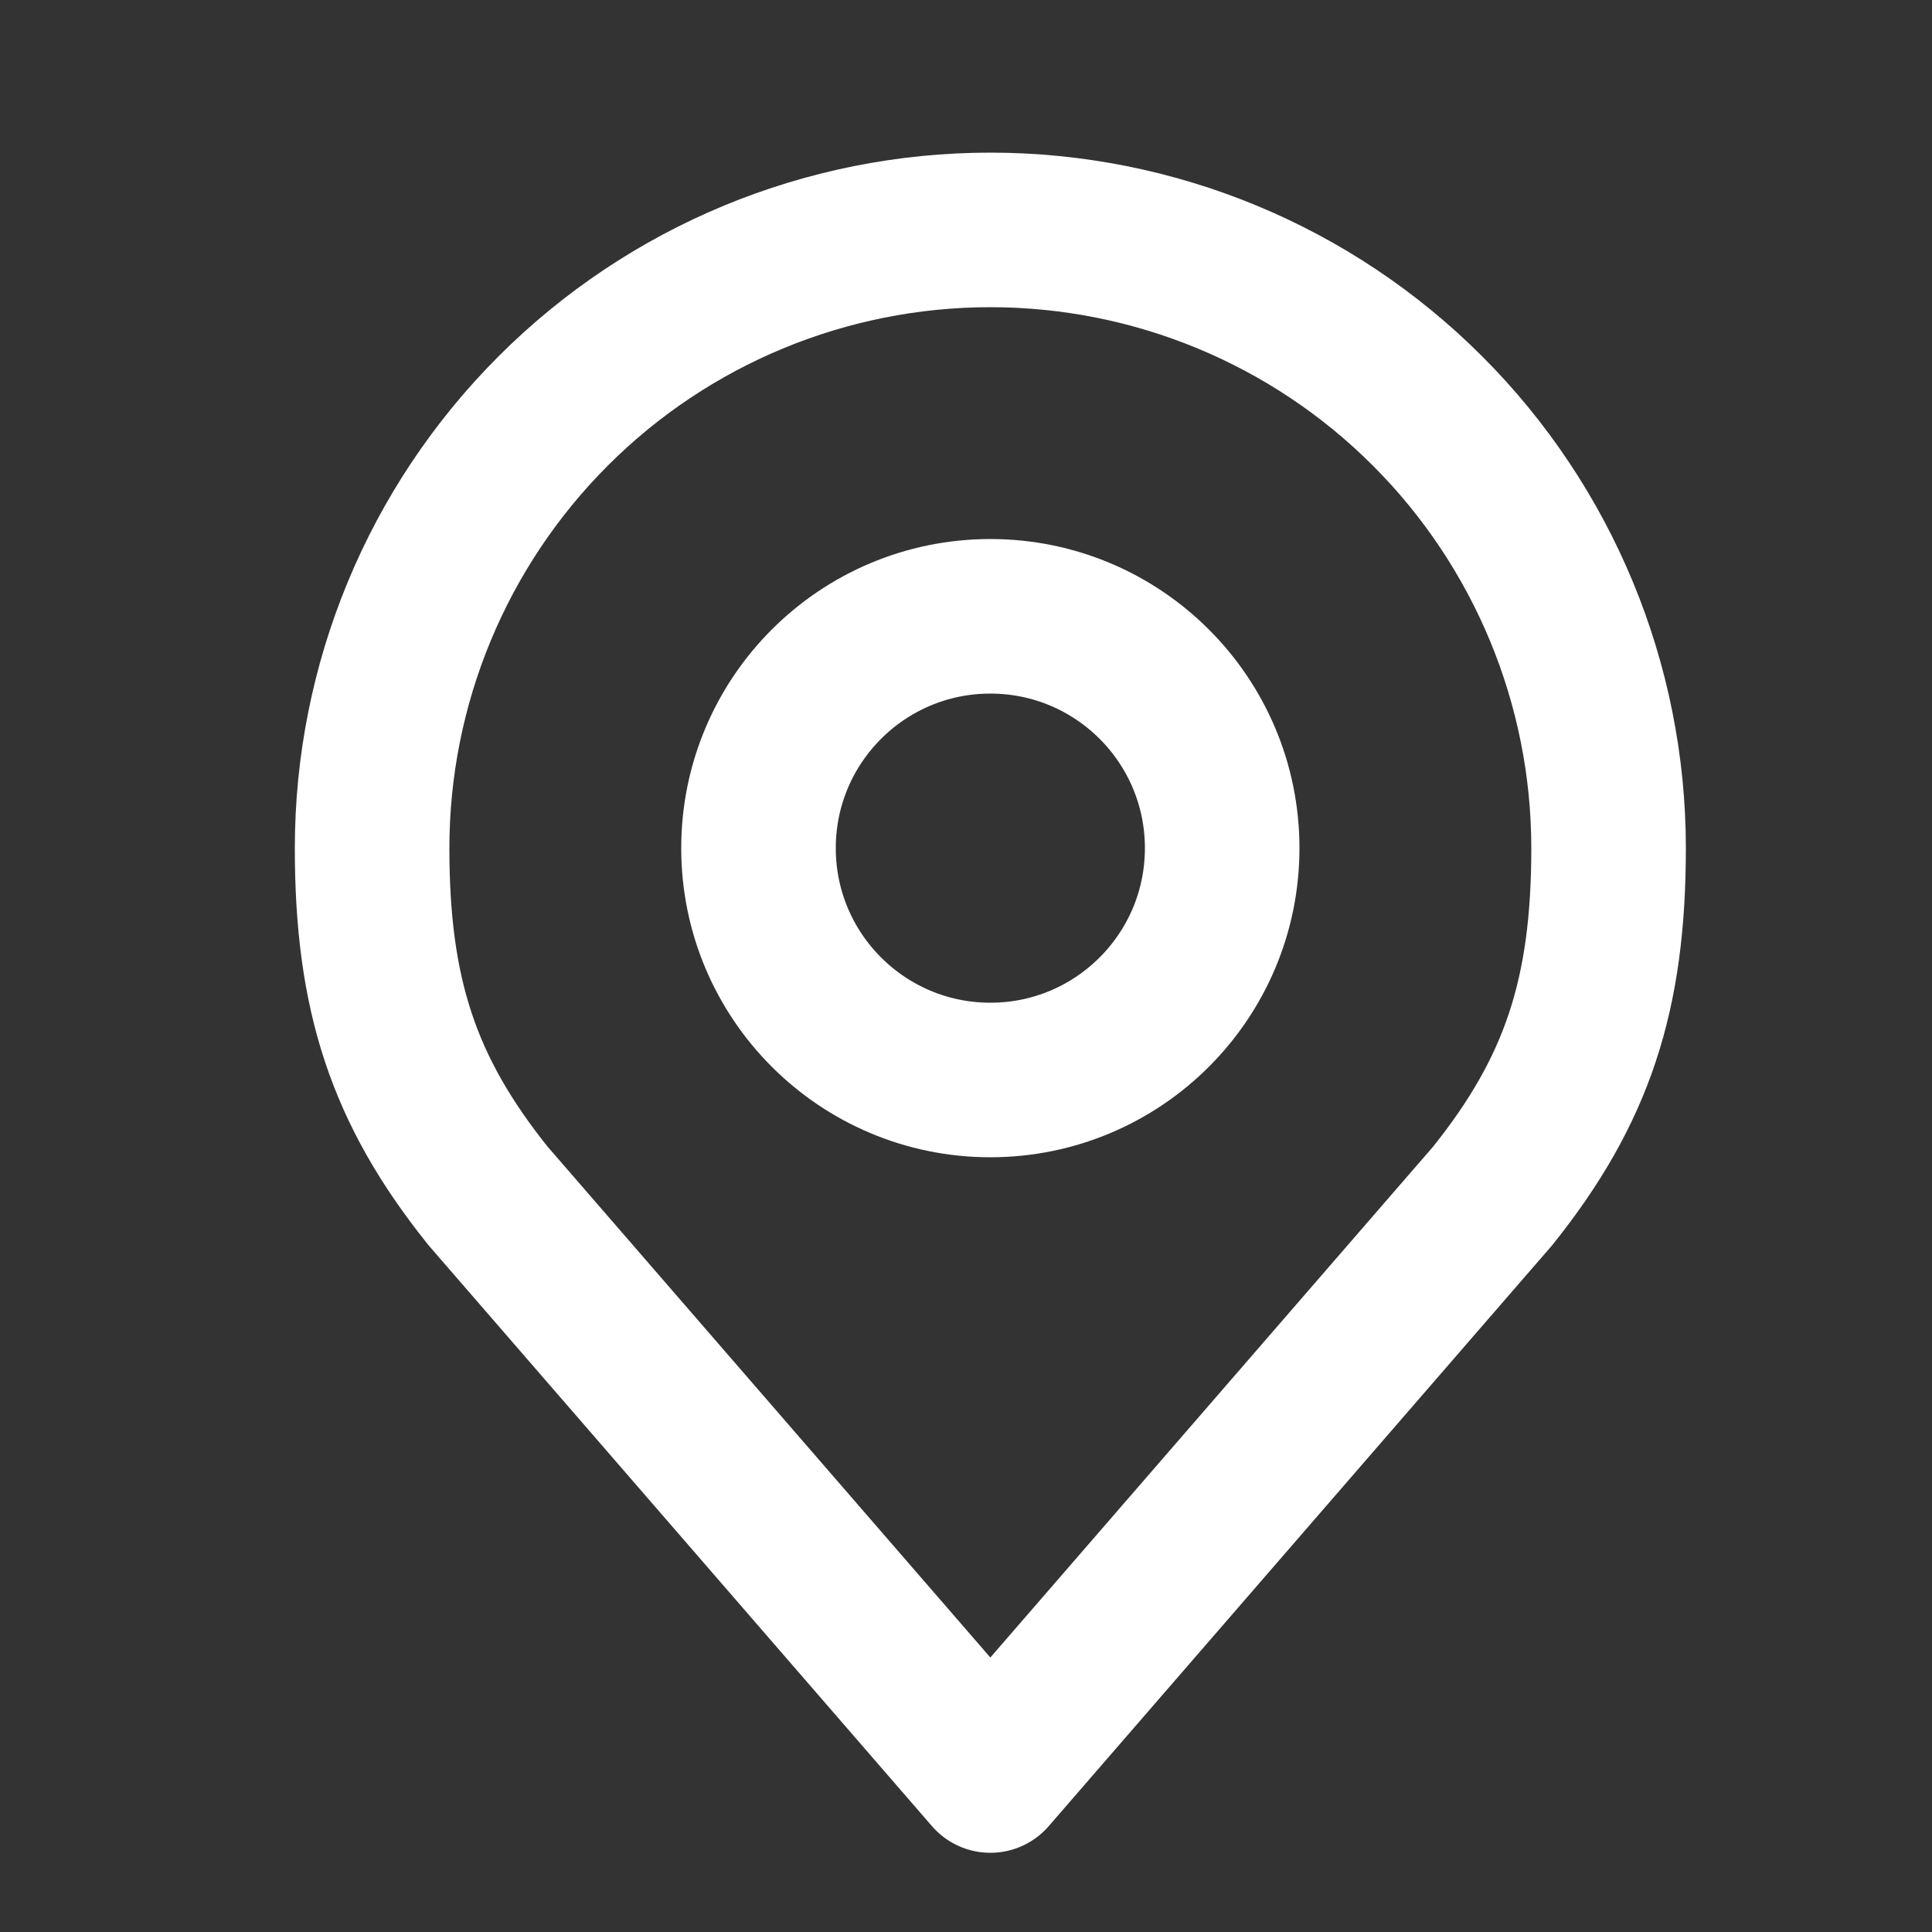 <svg width="25" height="25" viewBox="0 0 25 25" fill="none" xmlns="http://www.w3.org/2000/svg">
<rect x="0" y="0" width="25" height="25" fill="#333333" stroke="none"/>
<path d="M12.815 13.975C14.472 13.975 15.815 12.632 15.815 10.975C15.815 9.318 14.472 7.975 12.815 7.975C11.158 7.975 9.815 9.318 9.815 10.975C9.815 12.632 11.158 13.975 12.815 13.975Z" stroke="white" stroke-width="2" stroke-linecap="round" stroke-linejoin="round"/>
<path d="M12.815 2.975C10.693 2.975 8.658 3.817 7.158 5.318C5.658 6.818 4.815 8.853 4.815 10.975C4.815 12.867 5.217 14.105 6.315 15.475L12.815 22.975L19.315 15.475C20.413 14.105 20.815 12.867 20.815 10.975C20.815 8.853 19.972 6.818 18.472 5.318C16.972 3.817 14.937 2.975 12.815 2.975Z" stroke="white" stroke-width="2" stroke-linecap="round" stroke-linejoin="round"/>
</svg>
